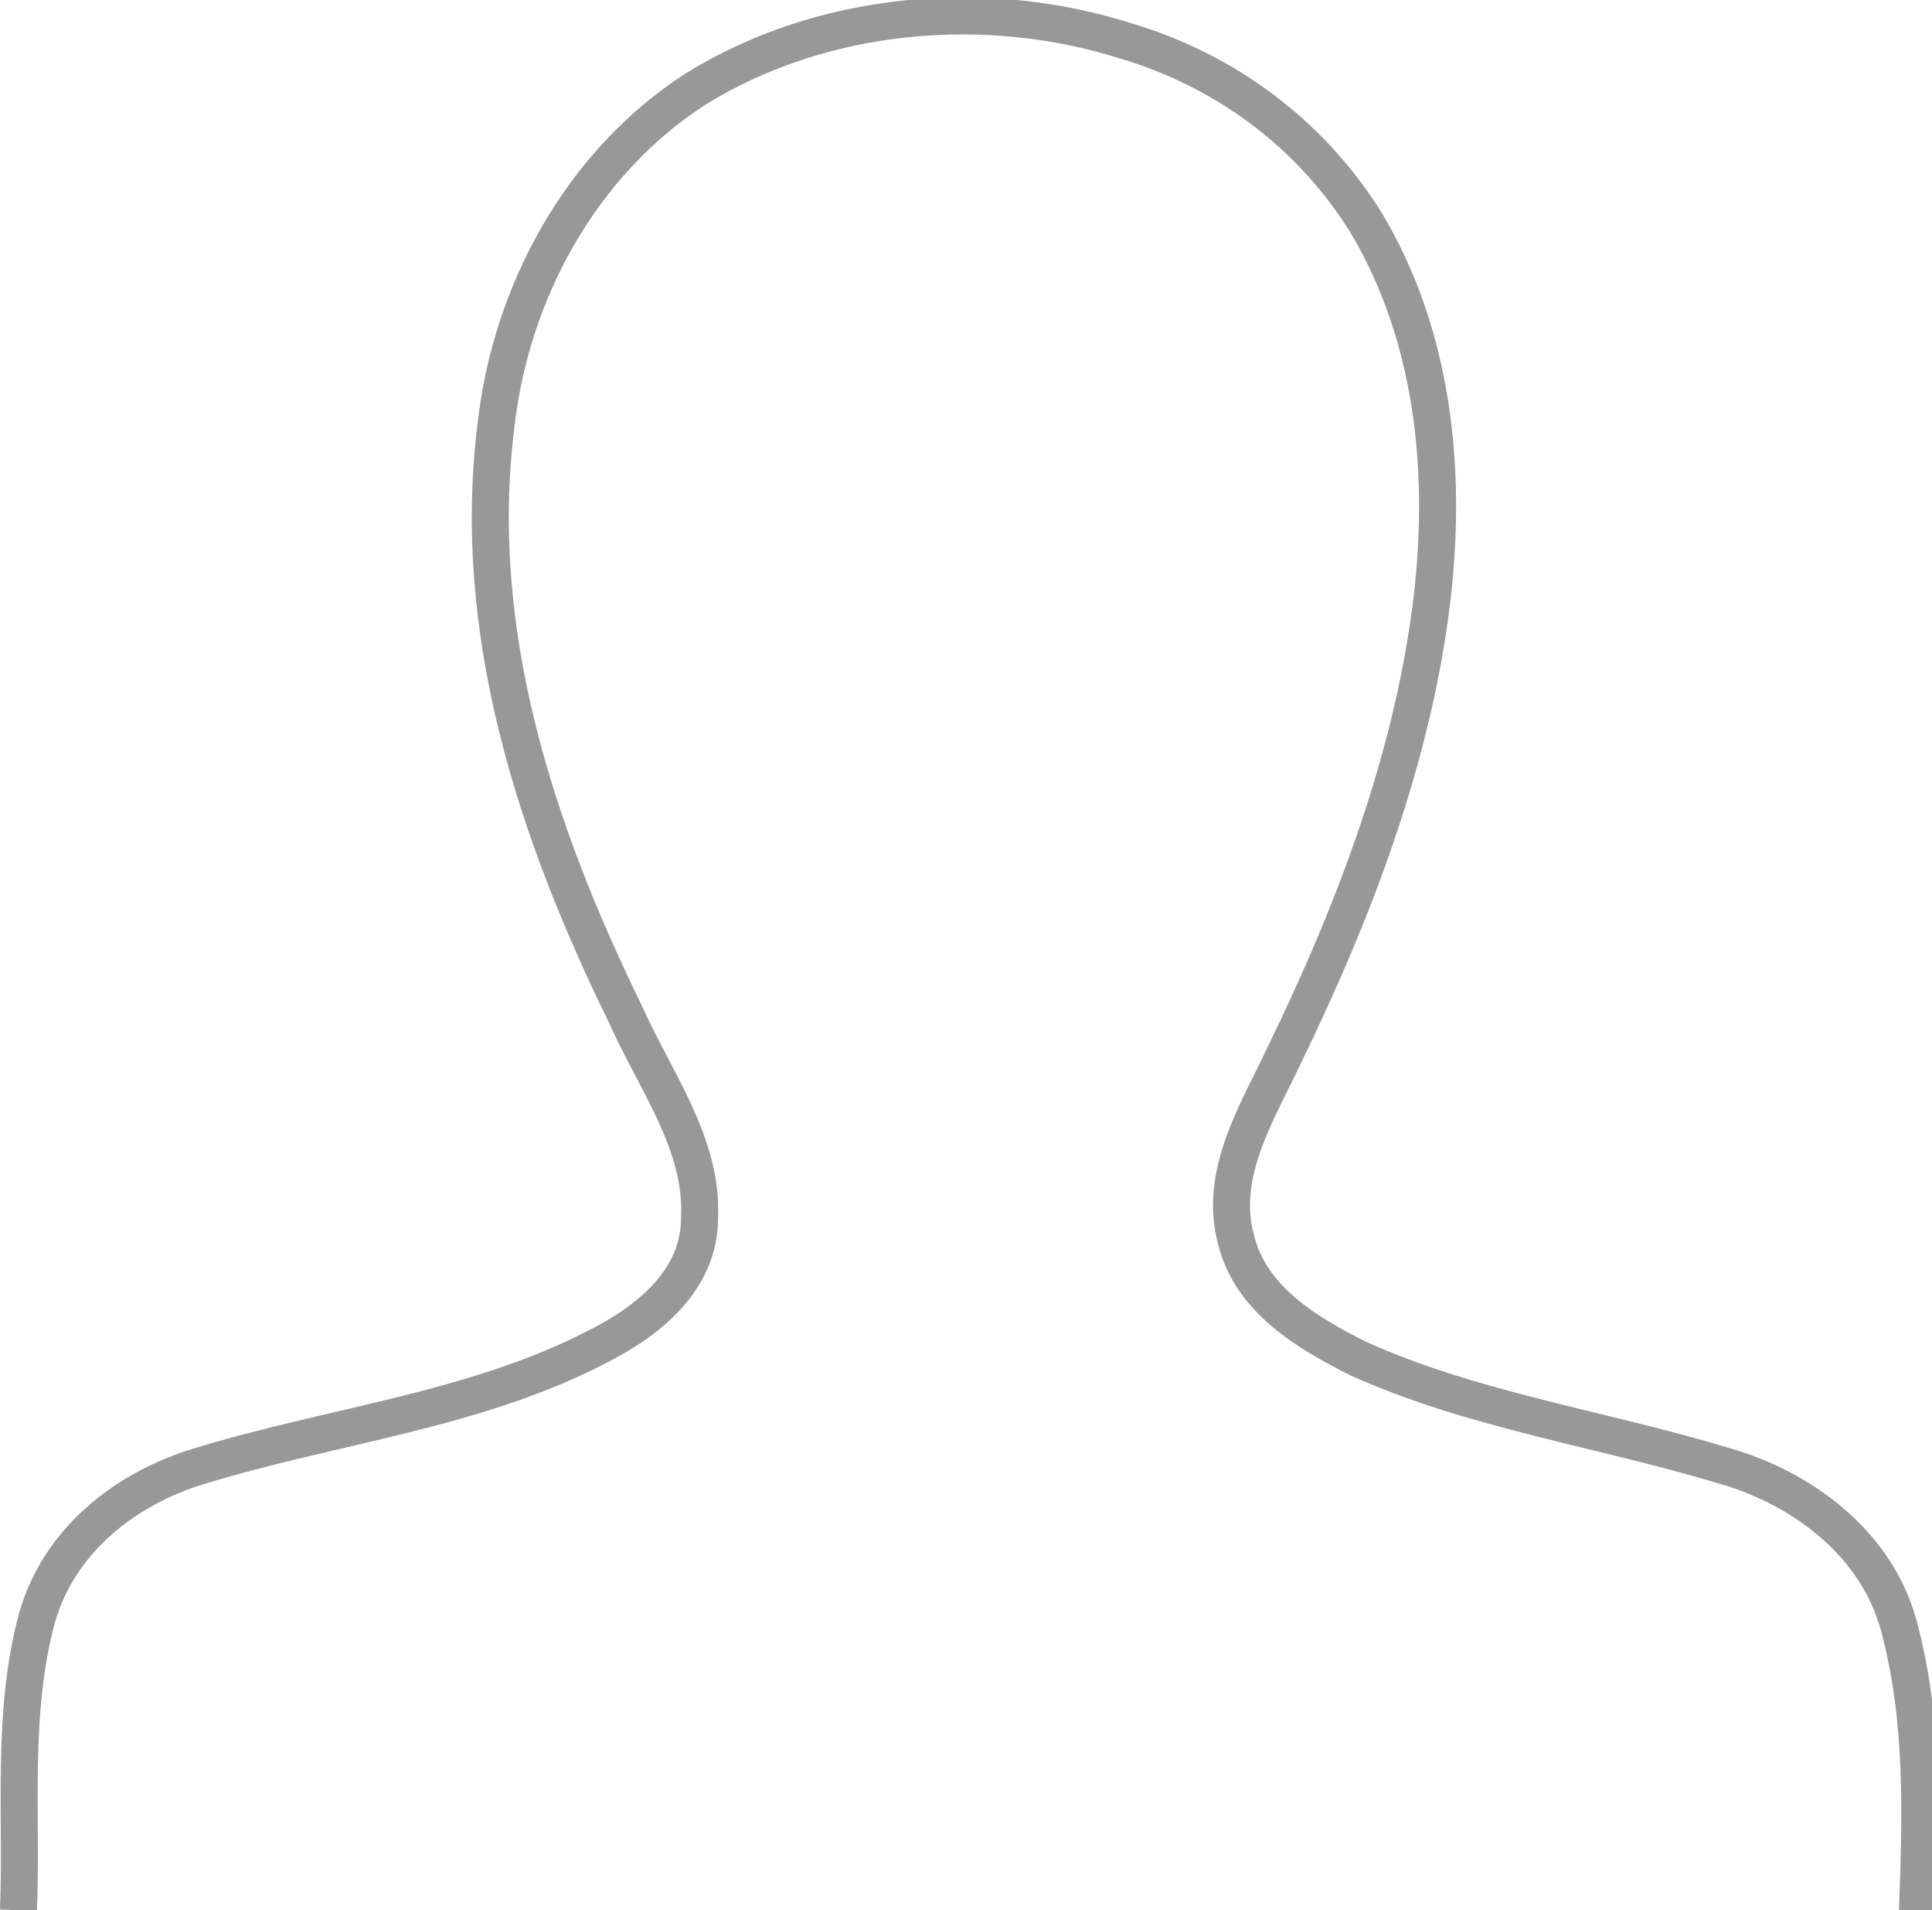 <?xml version="1.0" encoding="utf-8"?>
<!-- Generator: Adobe Illustrator 19.1.0, SVG Export Plug-In . SVG Version: 6.00 Build 0)  -->
<svg version="1.1" id="Layer_1" xmlns="http://www.w3.org/2000/svg" xmlns:xlink="http://www.w3.org/1999/xlink" x="0px" y="0px"
	 viewBox="0 0 52.2 51.6" style="enable-background:new 0 0 52.2 51.6;" xml:space="preserve">
<style type="text/css">
	.st0{clip-path:url(#SVGID_2_);fill:none;stroke:#989898;stroke-miterlimit:10;}
</style>
<g>
	<defs>
		<rect id="SVGID_1_" y="0" width="52.2" height="51.6"/>
	</defs>
	<clipPath id="SVGID_2_">
		<use xlink:href="#SVGID_1_"  style="overflow:visible;"/>
	</clipPath>
	<path class="st0" d="M0.5,51.6C0.6,49,0.3,46.3,1,43.7c0.6-2.1,2.4-3.5,4.4-4.1c3.6-1.1,7.4-1.5,10.7-3.2c1.4-0.7,2.8-1.8,2.8-3.5
		c0.1-2-1.2-3.7-2-5.5c-2.4-4.9-4.2-10.3-3.5-15.9c0.4-3.6,2.3-7.1,5.4-9.1c3.4-2.1,7.8-2.5,11.6-1.3c2.7,0.8,5,2.5,6.5,4.9
		c1.8,3,2.2,6.6,1.8,10.1c-0.5,4.3-2.1,8.5-4,12.4c-0.7,1.5-1.8,3.2-1.3,5c0.4,1.6,1.9,2.5,3.3,3.2c3.1,1.4,6.6,1.9,9.9,2.9
		c2.1,0.6,4.1,2.1,4.7,4.3c0.7,2.6,0.6,5.2,0.5,7.9"/>
</g>
</svg>
